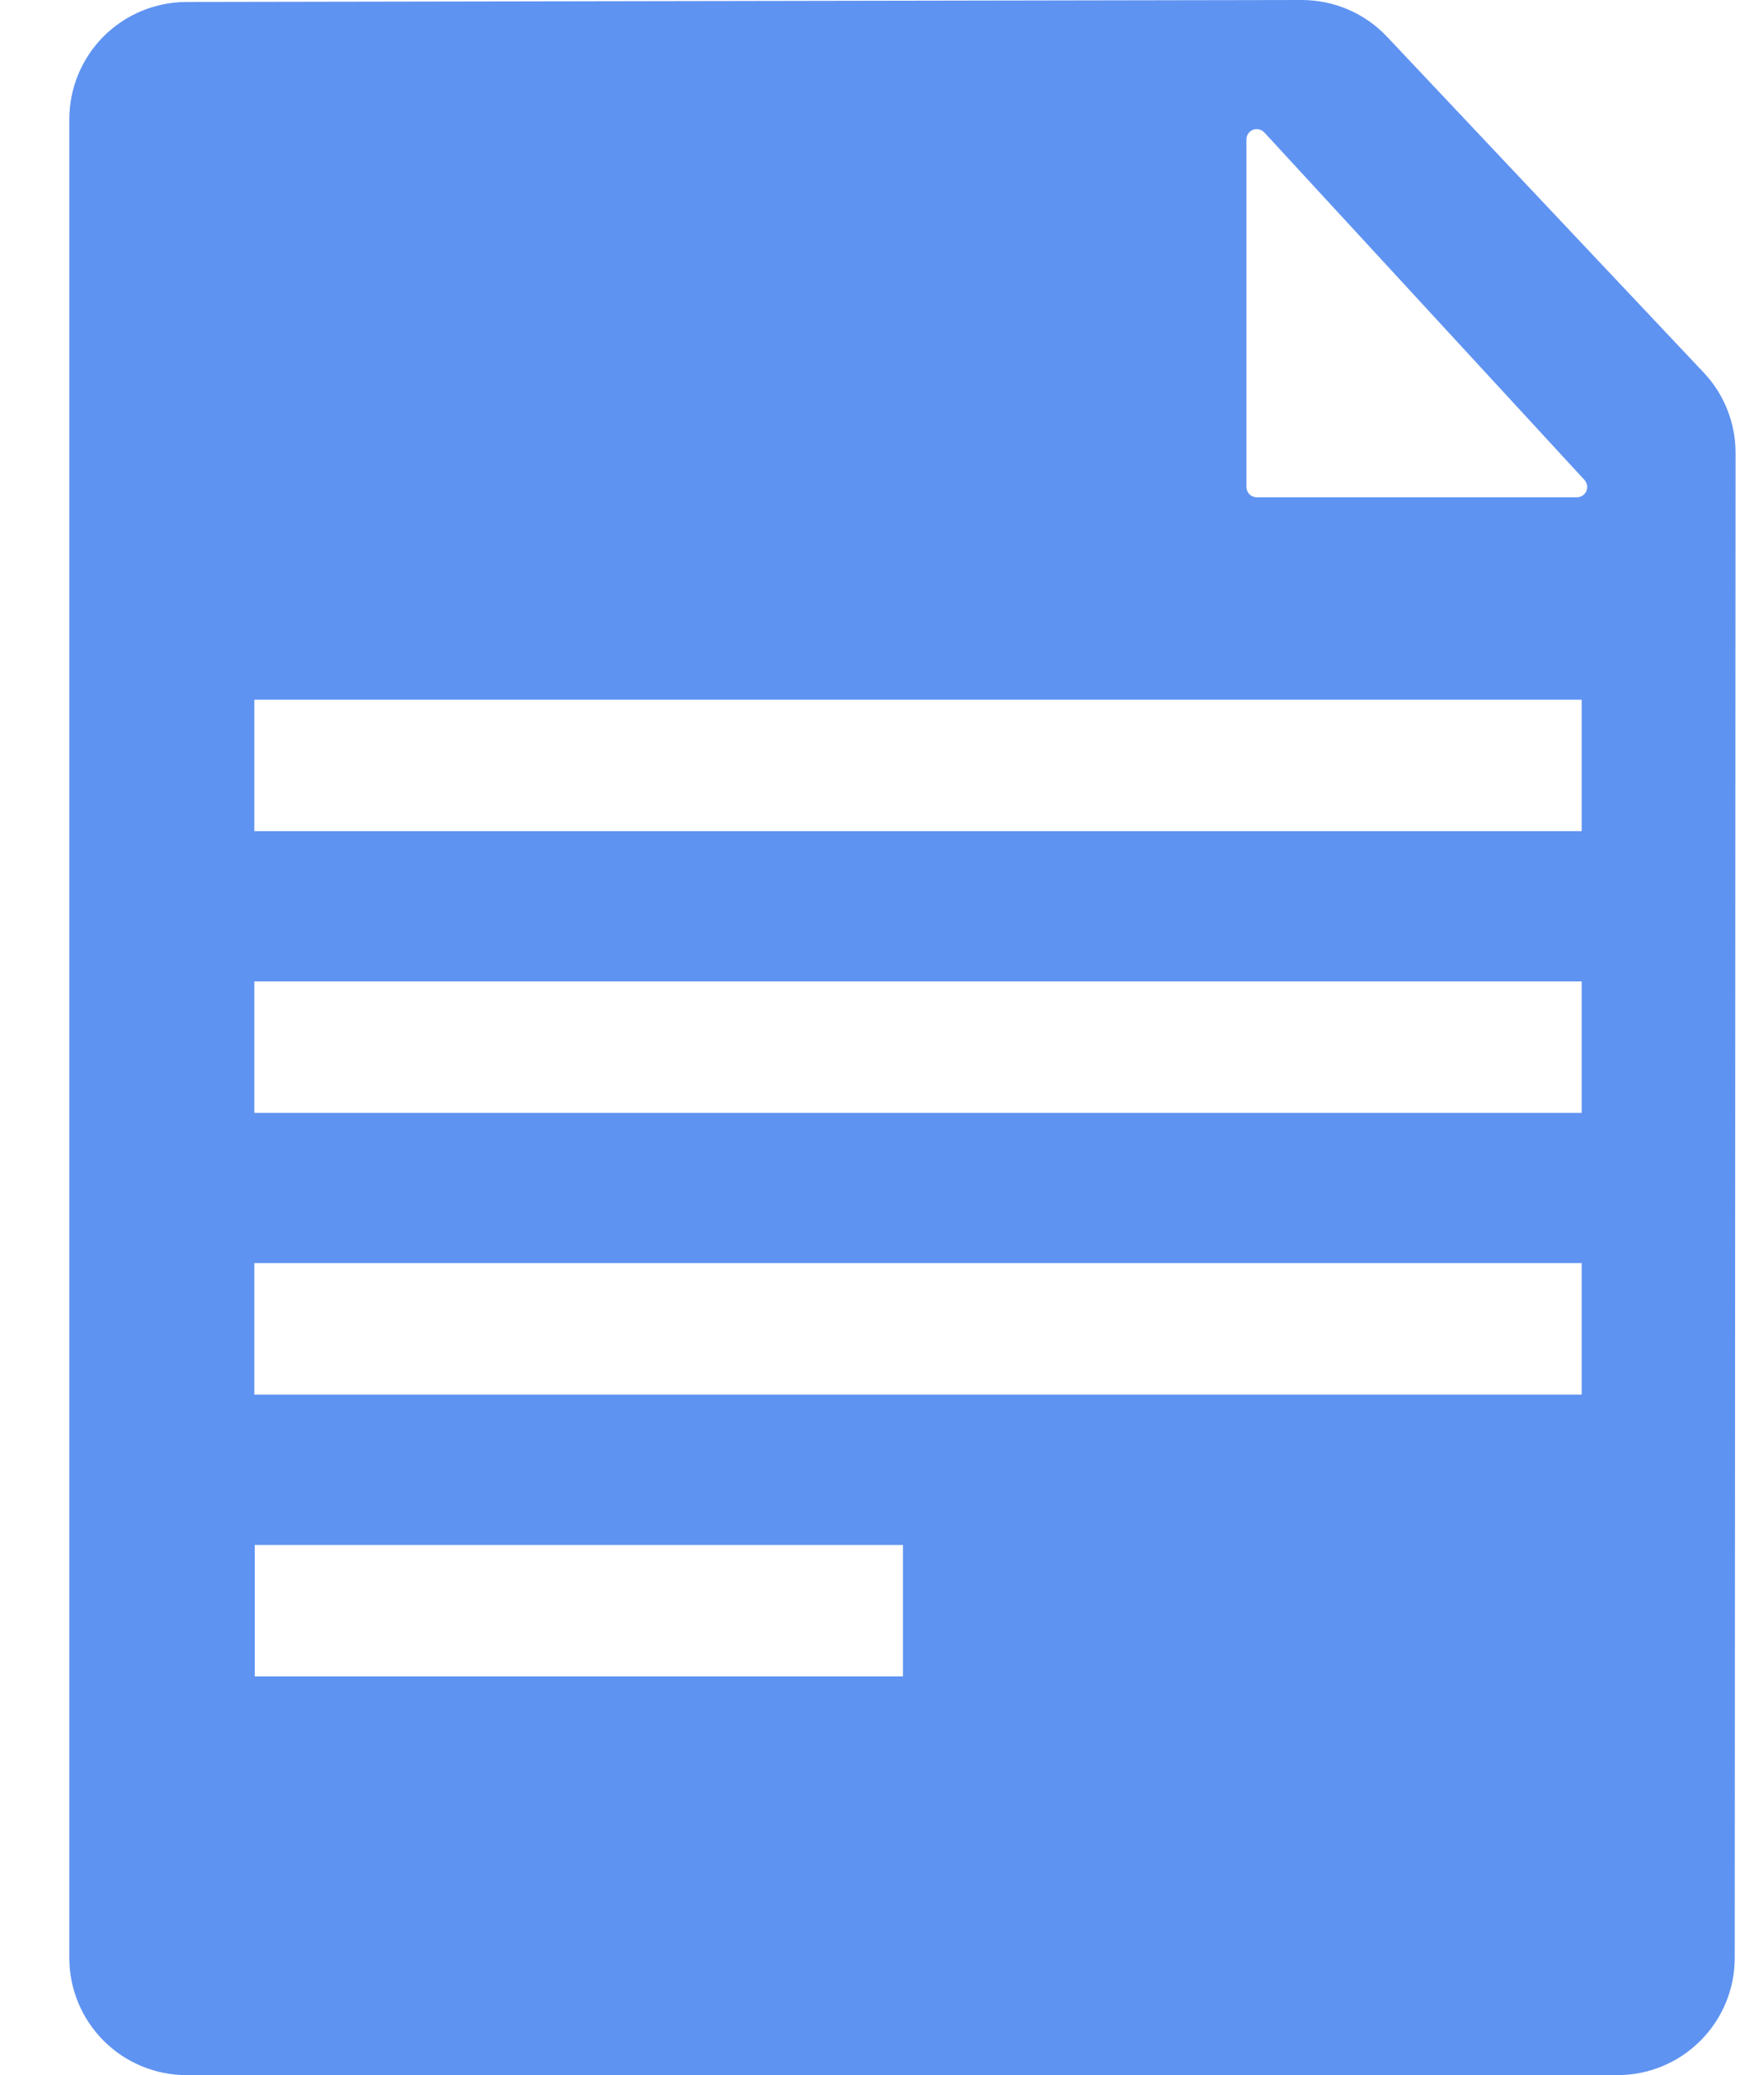 <svg width="17" height="20" viewBox="0 0 17 20" fill="none" xmlns="http://www.w3.org/2000/svg">
<path d="M16.418 3.59L13.368 0.355C13.263 0.243 13.135 0.153 12.993 0.092C12.851 0.031 12.698 -0 12.544 1.6685e-06L1.796 0.019C1.497 0.02 1.21 0.139 0.998 0.351C0.787 0.563 0.668 0.85 0.668 1.149V18.87C0.668 19.17 0.787 19.457 0.999 19.669C1.211 19.881 1.498 20 1.798 20H15.588C15.888 20 16.175 19.881 16.387 19.669C16.599 19.457 16.718 19.17 16.718 18.87L16.726 4.365C16.726 4.077 16.616 3.799 16.418 3.59ZM8.702 16.157H2.455V14.89H8.702V16.157ZM15.243 13.441H2.451V12.174H15.243V13.441ZM15.243 10.726H2.451V9.459H15.243V10.726ZM15.243 8.011H2.451V6.744H15.243V8.011ZM15.197 4.793H12.111C12.098 4.793 12.085 4.79 12.073 4.785C12.061 4.78 12.05 4.773 12.041 4.764C12.032 4.755 12.025 4.744 12.02 4.732C12.015 4.72 12.012 4.707 12.012 4.694V1.344C12.012 1.324 12.018 1.304 12.029 1.288C12.041 1.271 12.057 1.259 12.075 1.251C12.094 1.244 12.114 1.243 12.134 1.247C12.153 1.252 12.171 1.262 12.185 1.277L15.27 4.626C15.283 4.641 15.291 4.658 15.295 4.677C15.298 4.696 15.295 4.716 15.288 4.734C15.28 4.751 15.267 4.766 15.251 4.777C15.235 4.787 15.216 4.793 15.197 4.793V4.793Z" fill="#5F93F1"/>
</svg>
